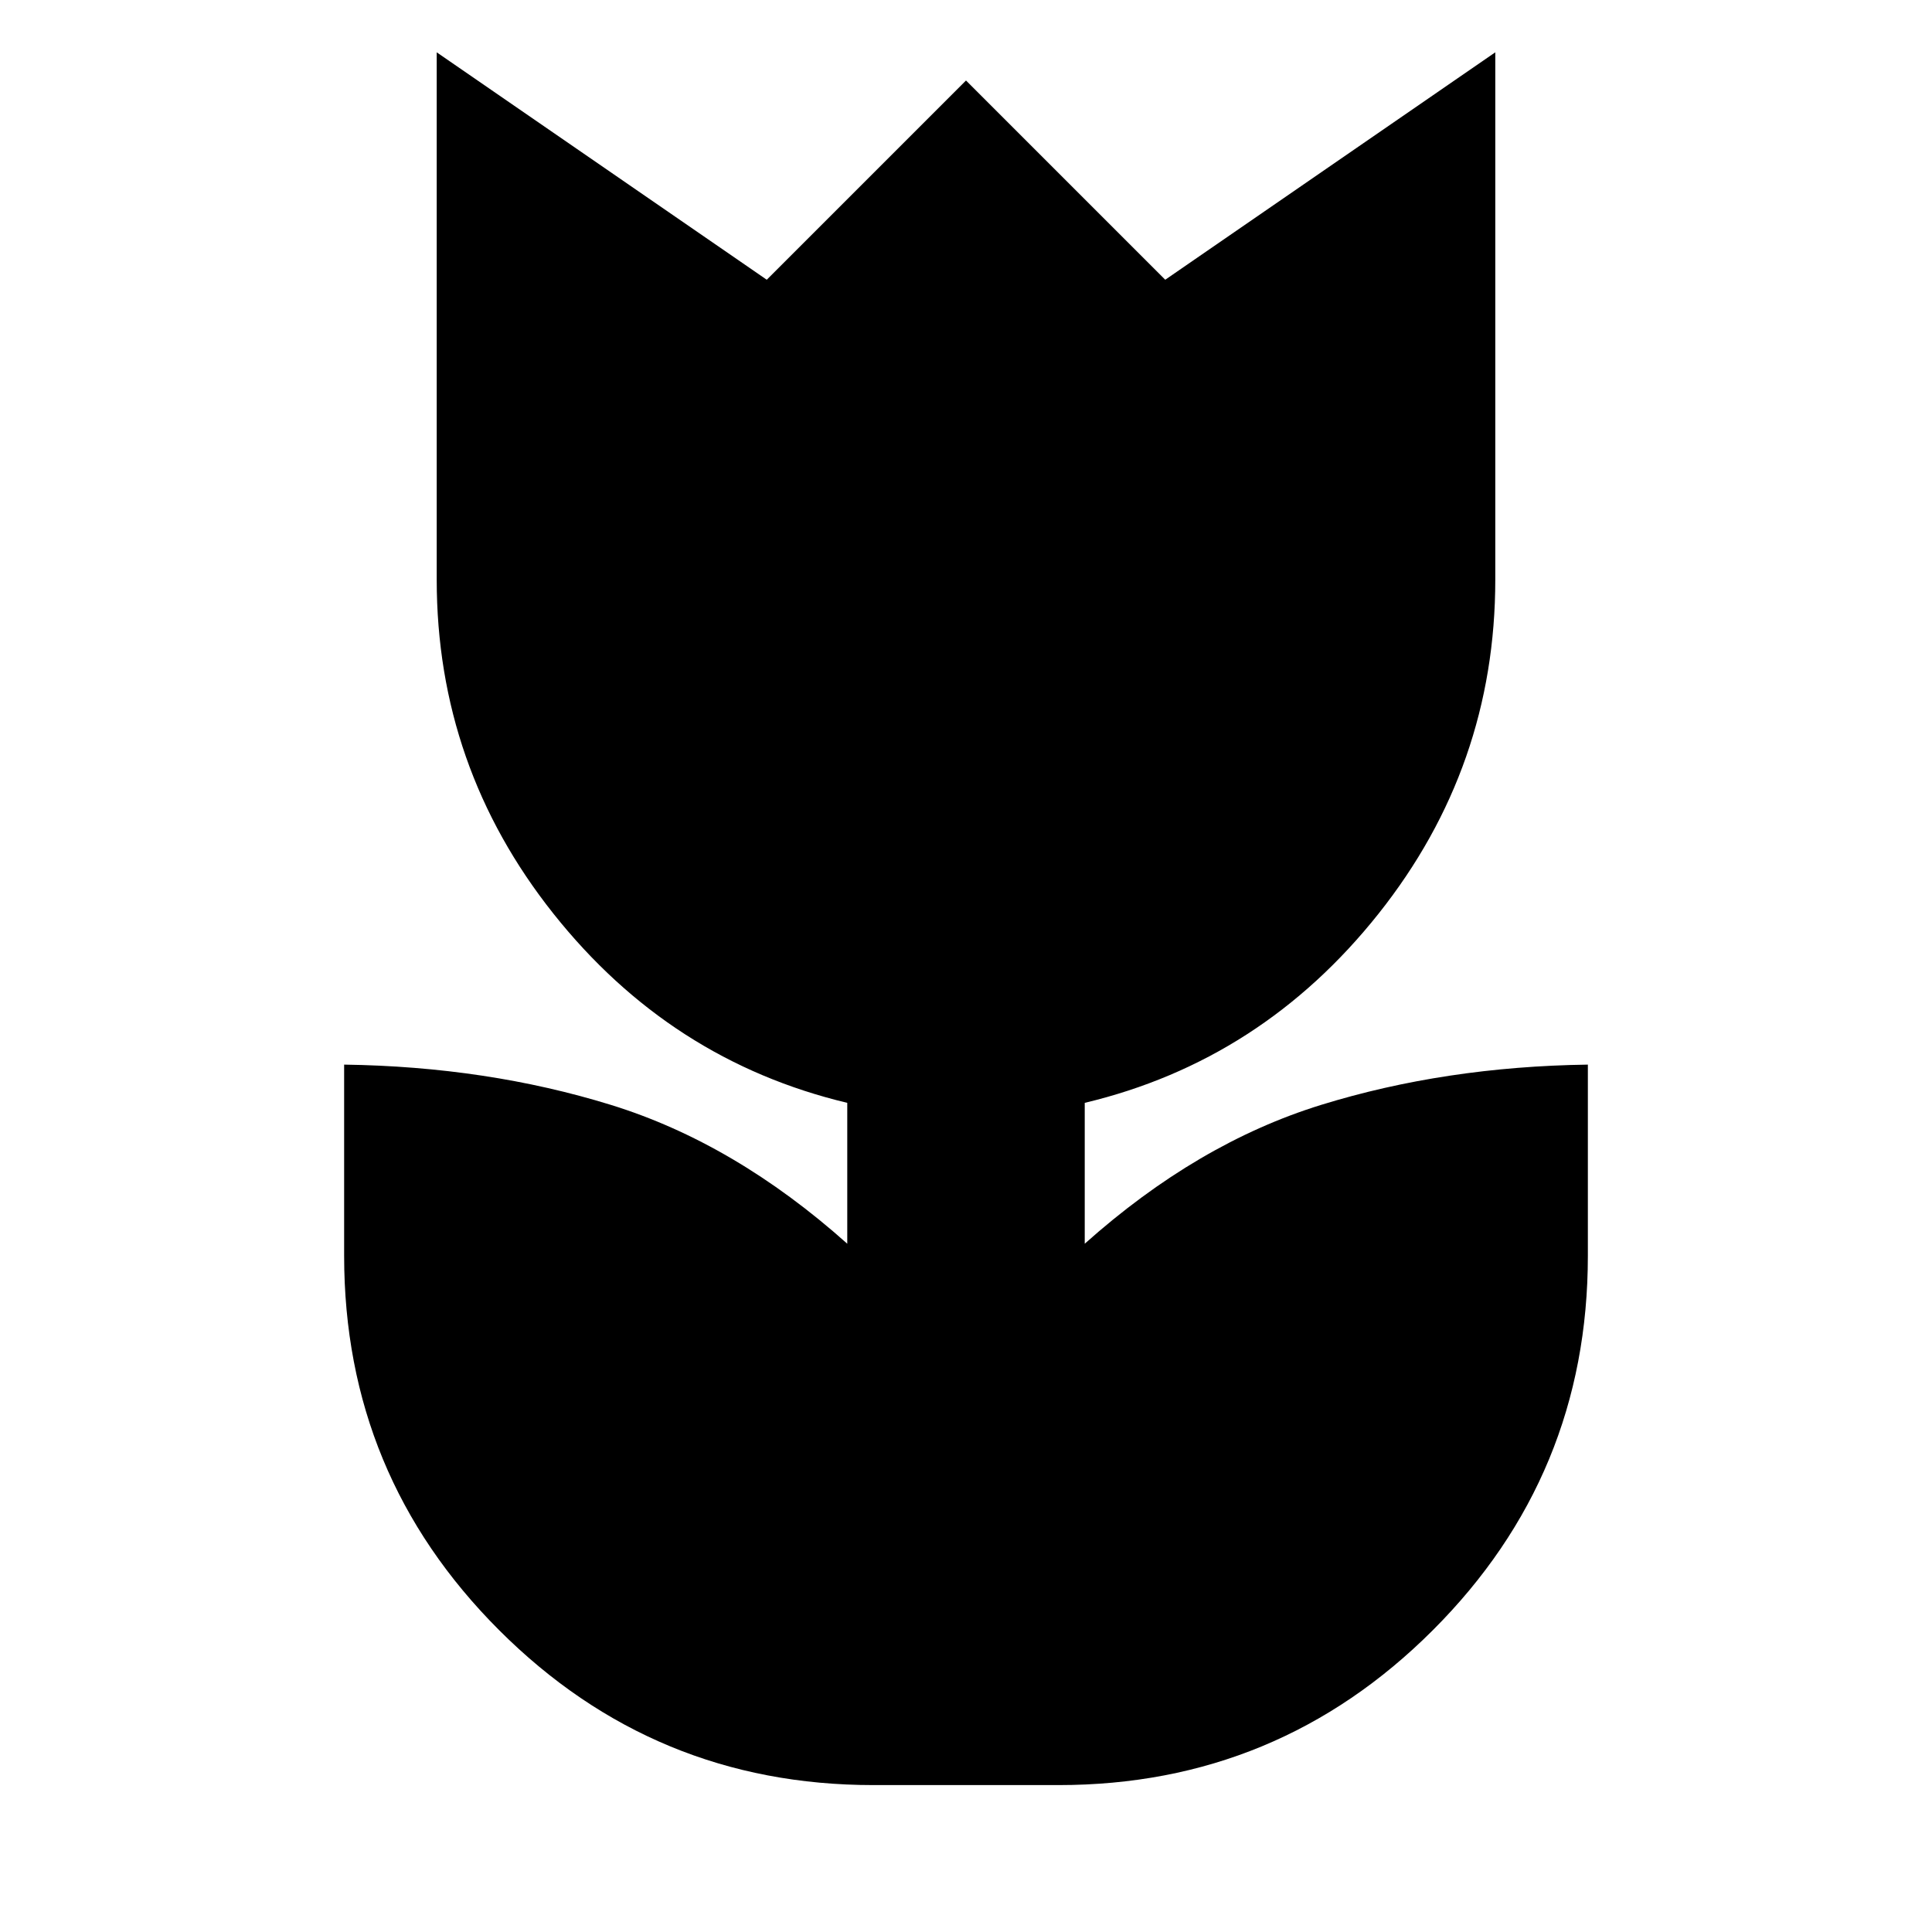 <svg xmlns="http://www.w3.org/2000/svg" height="20" viewBox="0 96 960 960" width="20"><path d="M434 983q-109 0-186-77t-77-186v-95q71 1 132.5 20T421 714v-70q-88-21-146-94t-58-166V122l164 113 99-99 99 99 164-113v262q0 93-58 166t-146 94v70q56-50 117.5-69T789 625v95q0 109-77 186t-186 77h-92Z"/></svg>